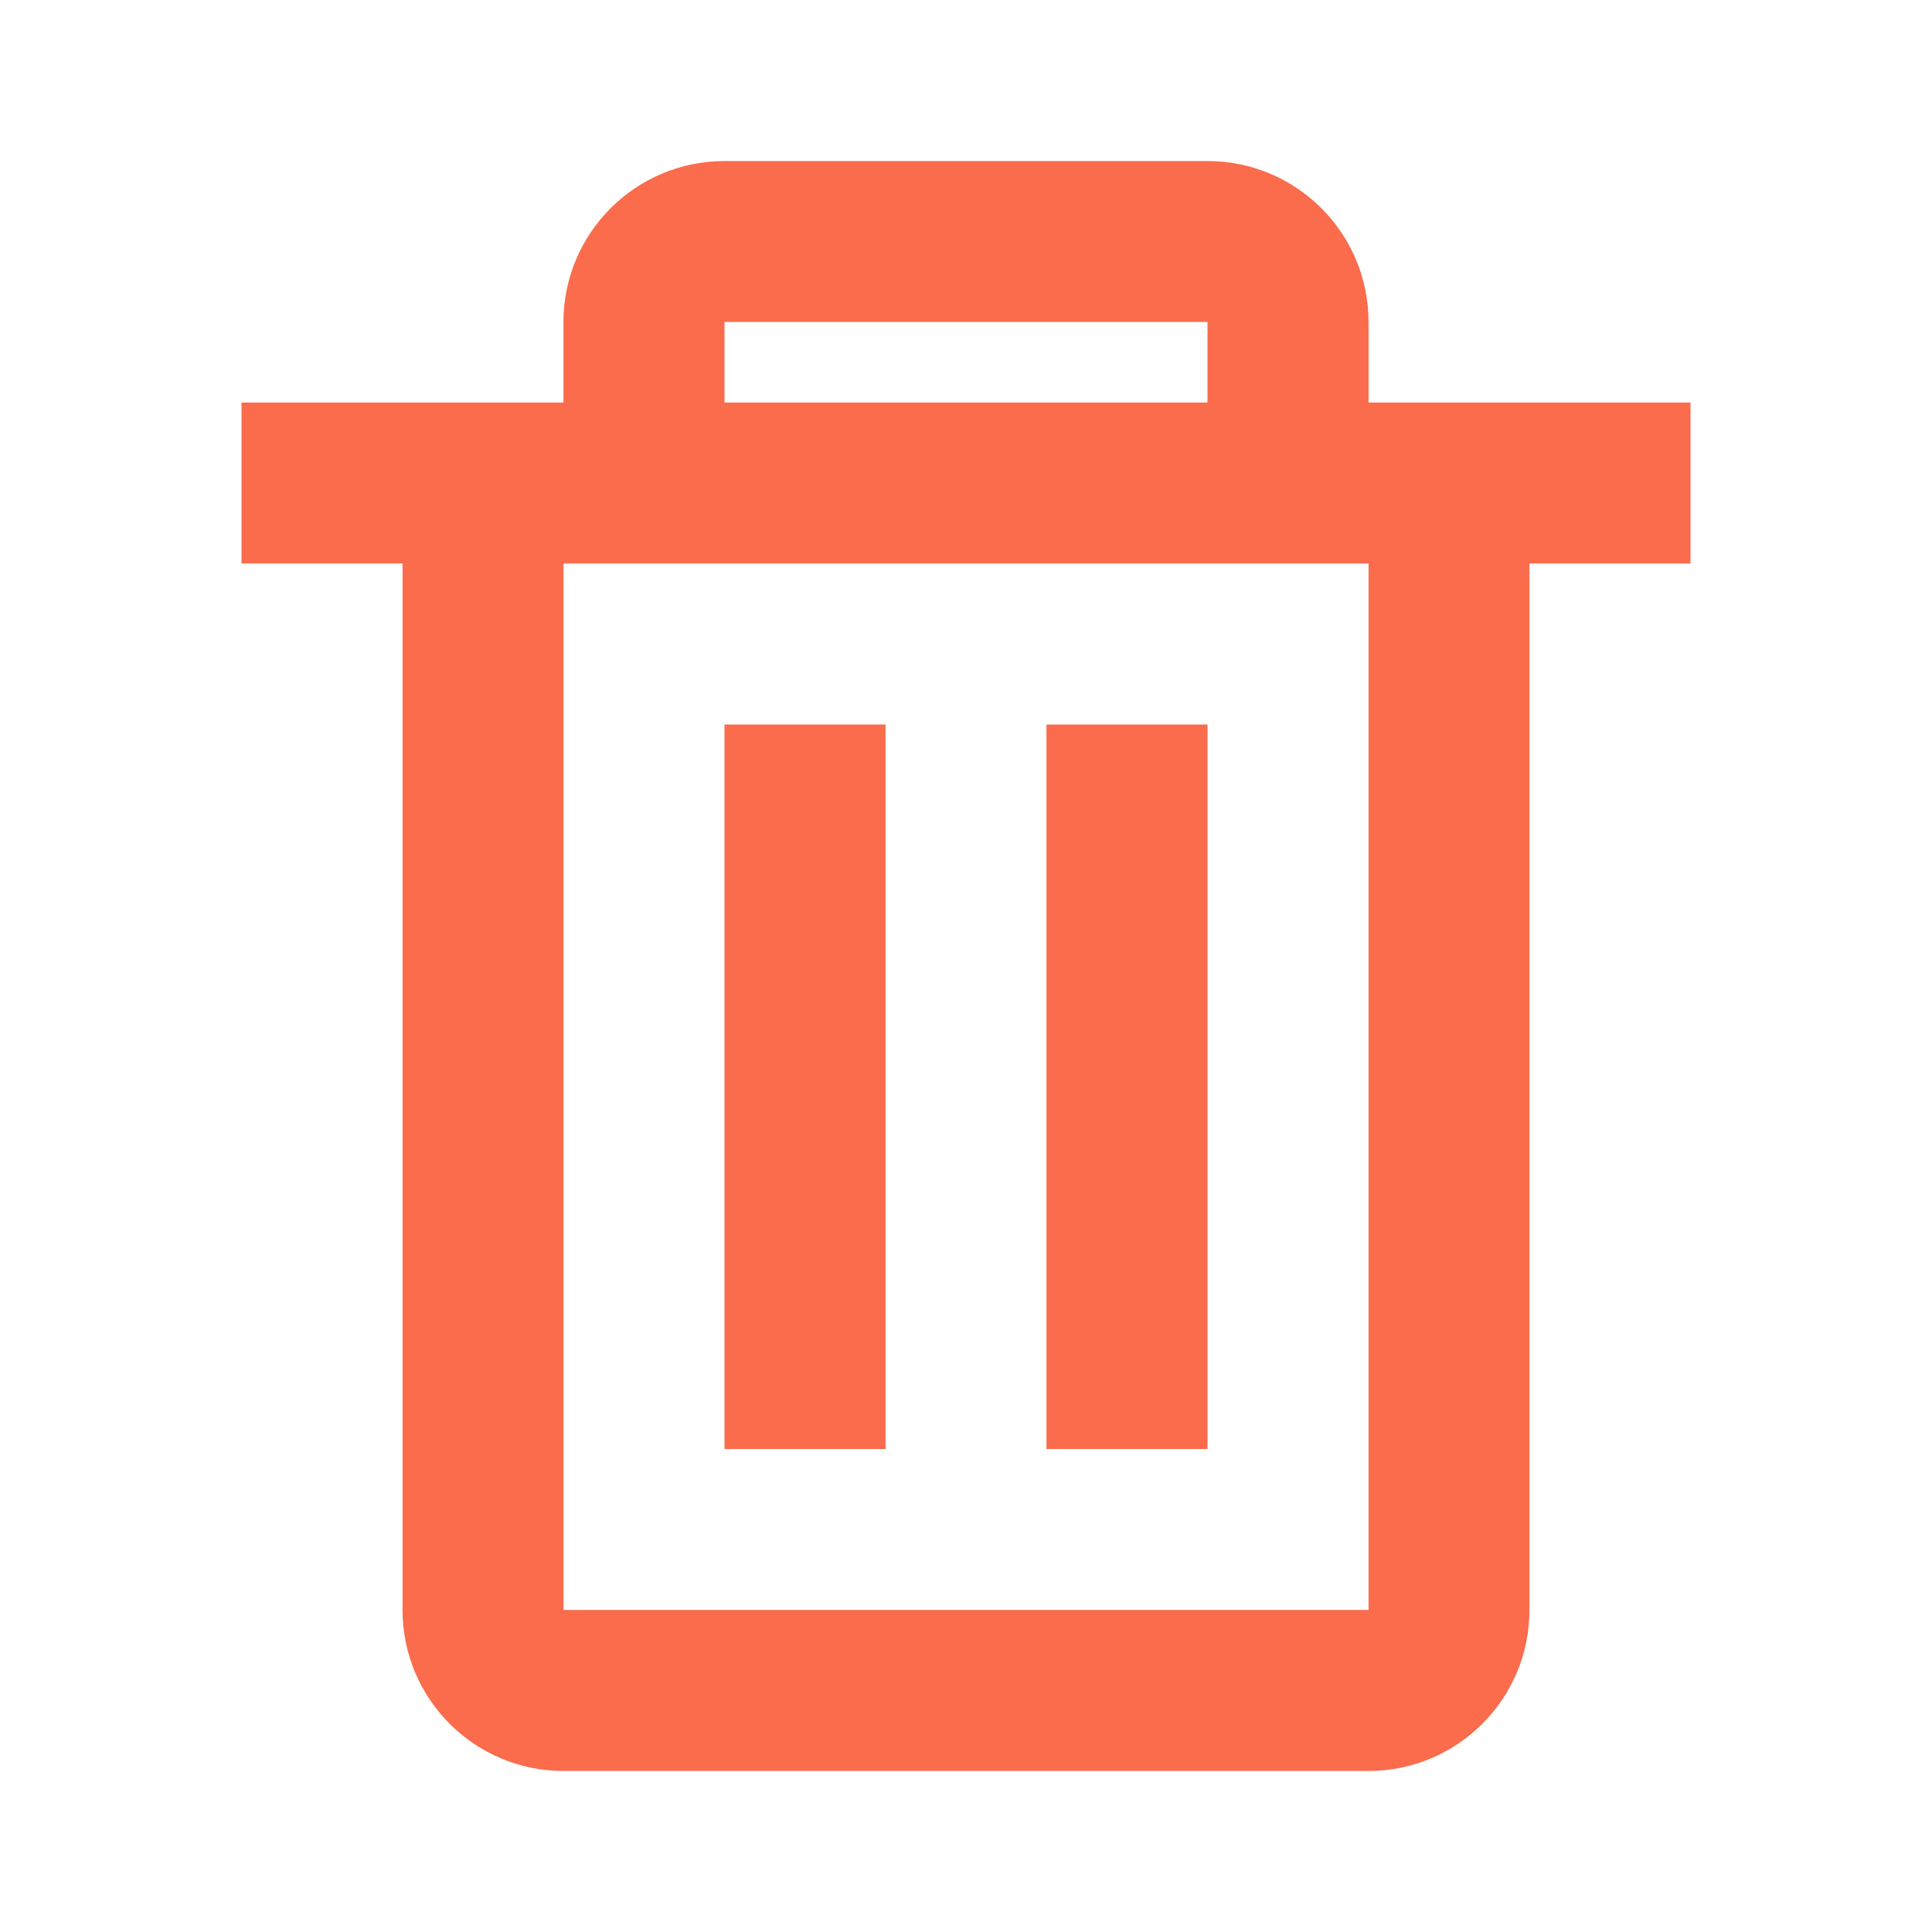<svg xmlns="http://www.w3.org/2000/svg" width="17" height="17" viewBox="0 0 17 17" fill="none">
  <path d="M12.042 15.583H4.958C4.176 15.583 3.542 14.949 3.542 14.166V4.958H2.125V3.542H4.958V2.833C4.958 2.051 5.593 1.417 6.375 1.417H10.625C11.407 1.417 12.042 2.051 12.042 2.833V3.542H14.875V4.958H13.458V14.166C13.458 14.949 12.824 15.583 12.042 15.583ZM4.958 4.958V14.166H12.042V4.958H4.958ZM6.375 2.833V3.542H10.625V2.833H6.375ZM10.625 12.75H9.208V6.375H10.625V12.75ZM7.792 12.75H6.375V6.375H7.792V12.75Z" fill="#FA6C4C"/>
</svg>